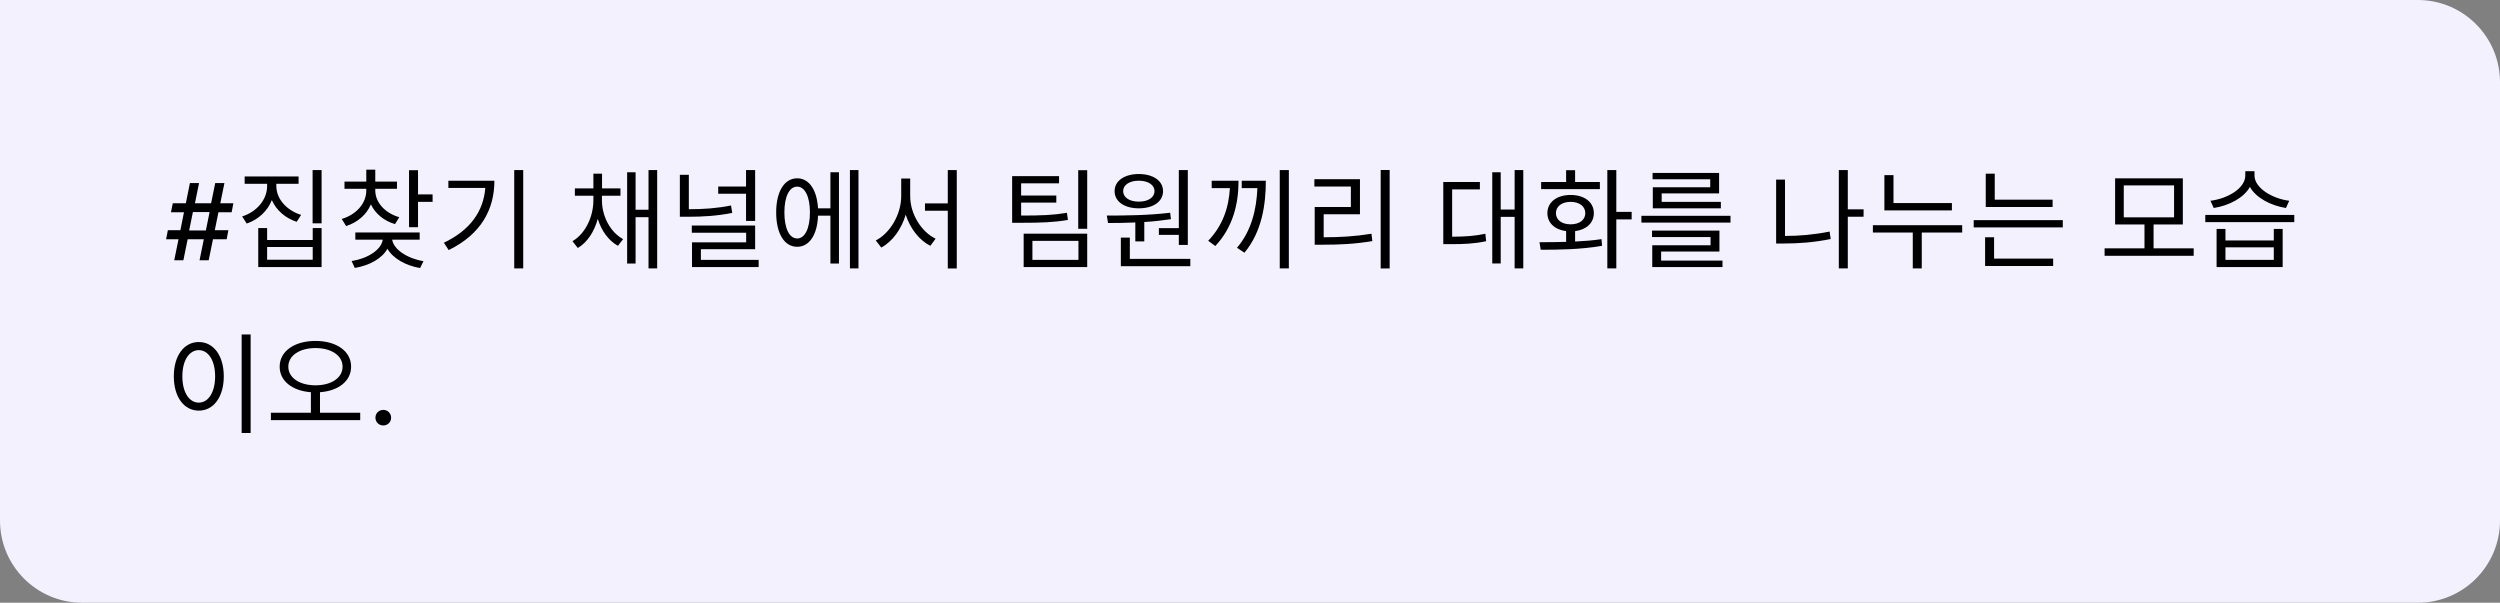 <svg width="365" height="88" viewBox="0 0 365 88" fill="none" xmlns="http://www.w3.org/2000/svg">
<rect x="0" y="0" width="365" height="88" fill="#808080" stroke="none"/>
<path d="M0 0H353C359.627 0 365 5.373 365 12V76C365 82.627 359.627 88 353 88H12C5.373 88 0 82.627 0 76V0Z" fill="#F4F1FF"/>
<path d="M26.773 38L27.398 34.93H29.758L29.133 38H30.469L31.094 34.93H33.094L33.344 33.609H31.359L31.891 30.992H33.82L34.07 29.68H32.164L32.766 26.727H31.422L30.82 29.68H28.461L29.062 26.727H27.727L27.133 29.68H25.227L24.961 30.992H26.859L26.336 33.609H24.508L24.25 34.93H26.062L25.438 38H26.773ZM27.617 33.648L28.164 30.961H30.602L30.055 33.648H27.617ZM43.96 31.376C41.848 30.72 40.344 29.04 40.344 27.152V26.832H43.592V25.76H35.72V26.832H39V27.152C39 29.12 37.528 30.912 35.352 31.6L36.024 32.64C37.736 32.048 39.064 30.8 39.688 29.216C40.344 30.704 41.672 31.856 43.32 32.384L43.96 31.376ZM45.656 37.92H39V36.064H45.656V37.92ZM45.656 35.04H39V33.296H37.704V38.992H46.952V33.296H45.656V35.04ZM45.64 24.832V32.608H46.952V24.832H45.64ZM58.295 31.712C56.183 31.104 54.791 29.536 54.791 27.808V27.568H57.959V26.512H54.791V24.768H53.479V26.512H50.295V27.568H53.479V27.808C53.479 29.696 52.023 31.328 49.895 31.968L50.535 33.008C52.215 32.464 53.527 31.328 54.151 29.84C54.791 31.184 56.039 32.24 57.671 32.72L58.295 31.712ZM61.271 34.992V33.936H51.879V34.992H55.879C55.671 36.496 53.639 37.76 51.335 38.112L51.799 39.12C53.911 38.768 55.767 37.76 56.567 36.32C57.383 37.744 59.255 38.784 61.335 39.136L61.831 38.128C59.527 37.76 57.495 36.464 57.255 34.992H61.271ZM61.031 28.384V24.848H59.719V33.168H61.031V29.472H63.159V28.384H61.031ZM65.462 26.384V27.44H70.854C70.582 30.848 68.662 33.6 64.806 35.44L65.51 36.512C70.278 34.176 72.182 30.528 72.182 26.384H65.462ZM75.078 24.832V39.184H76.39V24.832H75.078ZM87.883 28.576H90.587V27.504H87.899V25.36H86.635V27.504H83.931V28.576H86.635V29.232C86.635 31.584 85.515 34.08 83.579 35.216L84.363 36.208C85.771 35.376 86.779 33.776 87.275 31.952C87.803 33.664 88.811 35.104 90.219 35.888L90.971 34.912C89.051 33.856 87.883 31.52 87.883 29.232V28.576ZM94.683 24.832V30.624H92.795V25.152H91.563V38.48H92.795V31.712H94.683V39.184H95.947V24.832H94.683ZM108.922 32.256H110.25V24.832H108.922V27.232H104.858V28.288H108.922V32.256ZM106.73 30C104.65 30.416 102.762 30.544 100.57 30.544V25.52H99.258V31.648H100.362C102.73 31.648 104.666 31.52 106.906 31.088L106.73 30ZM102.33 37.936V36.384H110.25V32.928H101.002V33.984H108.938V35.376H101.034V38.992H110.762V37.936H102.33ZM116.393 34.816C115.241 34.816 114.521 33.36 114.521 31.008C114.521 28.704 115.241 27.248 116.393 27.248C117.513 27.248 118.249 28.704 118.249 31.008C118.249 33.36 117.513 34.816 116.393 34.816ZM121.241 30.416H119.433C119.273 27.712 118.121 26.032 116.393 26.032C114.521 26.032 113.321 27.952 113.321 31.008C113.321 34.112 114.521 36.032 116.393 36.032C118.153 36.032 119.321 34.304 119.433 31.488H121.241V38.48H122.489V25.152H121.241V30.416ZM124.089 24.832V39.184H125.337V24.832H124.089ZM132.888 26.064H131.576V28.64C131.576 31.296 129.944 34.064 127.864 35.104L128.664 36.144C130.28 35.28 131.608 33.472 132.232 31.344C132.888 33.36 134.2 35.072 135.832 35.888L136.6 34.848C134.52 33.856 132.888 31.248 132.888 28.64V26.064ZM138.376 24.832V29.696H135.048V30.768H138.376V39.2H139.688V24.832H138.376ZM155.773 31.072C153.773 31.408 152.077 31.472 149.085 31.472V29.584H154.221V28.544H149.085V26.768H154.621V25.712H147.773V32.528H148.941C152.077 32.528 153.821 32.464 155.917 32.112L155.773 31.072ZM150.733 35.168H157.453V37.936H150.733V35.168ZM149.453 38.992H158.733V34.112H149.453V38.992ZM157.421 24.848V33.408H158.733V24.848H157.421ZM169.196 33.312V34.288H172.108V35.76H173.42V24.832H172.108V33.312H169.196ZM166.268 26.384C167.628 26.384 168.556 26.992 168.556 27.904C168.556 28.832 167.628 29.44 166.268 29.44C164.908 29.44 163.98 28.832 163.98 27.904C163.98 26.992 164.908 26.384 166.268 26.384ZM166.268 30.416C168.364 30.416 169.804 29.44 169.804 27.904C169.804 26.4 168.364 25.408 166.268 25.408C164.172 25.408 162.732 26.4 162.732 27.904C162.732 29.44 164.172 30.416 166.268 30.416ZM165.756 35.248H167.068V32.416C168.364 32.336 169.692 32.192 170.956 32L170.844 31.056C167.804 31.44 164.252 31.472 161.596 31.472L161.772 32.56C162.956 32.56 164.332 32.544 165.756 32.48V35.248ZM164.956 37.792V34.688H163.644V38.864H173.788V37.792H164.956ZM176.907 26.384V27.472H179.563C179.403 30.352 178.491 32.976 176.395 35.152L177.435 35.92C179.995 33.184 180.827 29.808 180.827 26.384H176.907ZM181.291 26.384V27.472H183.579C183.451 30.48 182.763 33.632 180.603 36.176L181.691 36.896C184.267 33.792 184.811 29.808 184.811 26.384H181.291ZM186.843 24.832V39.184H188.171V24.832H186.843ZM193.258 31.28H198.554V26.16H191.898V27.232H197.226V30.224H191.946V35.728H193.13C195.594 35.728 197.77 35.632 200.362 35.2L200.234 34.128C197.722 34.528 195.61 34.64 193.258 34.64V31.28ZM201.578 24.816V39.2H202.89V24.816H201.578ZM212.015 27.648H216.063V26.576H210.719V35.648H211.663C213.807 35.648 215.263 35.584 216.975 35.216L216.863 34.128C215.295 34.464 213.935 34.544 212.015 34.56V27.648ZM221.135 24.832V30.592H219.103V25.152H217.871V38.464H219.103V31.664H221.135V39.184H222.399V24.832H221.135ZM233.582 26.576H229.966V24.848H228.654V26.576H225.006V27.616H233.582V26.576ZM227.166 31.12C227.166 30.128 228.03 29.472 229.31 29.472C230.59 29.472 231.454 30.128 231.454 31.12C231.454 32.112 230.59 32.752 229.31 32.752C228.03 32.752 227.166 32.112 227.166 31.12ZM229.966 33.744C231.614 33.536 232.702 32.544 232.702 31.12C232.702 29.504 231.31 28.464 229.31 28.464C227.31 28.464 225.918 29.504 225.918 31.12C225.918 32.544 227.006 33.536 228.654 33.744V35.312C227.262 35.36 225.918 35.36 224.766 35.36L224.942 36.464C227.454 36.464 230.83 36.432 233.902 35.888L233.822 34.912C232.59 35.104 231.262 35.2 229.966 35.264V33.744ZM238.222 30.928H235.982V24.832H234.67V39.184H235.982V32.032H238.222V30.928ZM249.693 27.344H241.309V30.416H251.245V29.472H242.605V28.24H250.989V25.248H241.277V26.176H249.693V27.344ZM242.525 36.72H251.037V33.664H241.197V34.608H249.741V35.808H241.229V38.992H251.485V38.048H242.525V36.72ZM239.645 31.504V32.496H252.653V31.504H239.645ZM260.611 26.224H259.315V35.552H260.451C262.643 35.552 264.835 35.392 267.283 34.896L267.123 33.808C264.803 34.272 262.675 34.448 260.611 34.448V26.224ZM272.083 30.56H269.779V24.832H268.467V39.184H269.779V31.648H272.083V30.56ZM284.977 29.648H276.449V25.568H275.121V30.72H284.977V29.648ZM286.481 32.88H273.441V33.952H279.265V39.184H280.577V33.952H286.481V32.88ZM299.68 29.152H291.232V25.36H289.92V30.224H299.68V29.152ZM291.136 34.64H289.824V38.832H299.76V37.76H291.136V34.64ZM288.16 32.144V33.2H301.168V32.144H288.16ZM310.07 27.072H317.414V31.728H310.07V27.072ZM314.422 36.256V32.768H318.694V26.032H308.806V32.768H313.094V36.256H307.27V37.344H320.278V36.256H314.422ZM334.229 29.312C331.685 28.992 329.157 27.408 329.157 25.632V24.992H327.813V25.632C327.813 27.456 325.301 28.992 322.725 29.312L323.205 30.368C325.445 30.016 327.589 28.896 328.485 27.296C329.397 28.896 331.525 30.016 333.749 30.368L334.229 29.312ZM331.973 37.936H324.917V36.112H331.973V37.936ZM331.973 35.104H324.917V33.424H323.621V38.992H333.269V33.424H331.973V35.104ZM321.973 31.376V32.432H334.965V31.376H321.973ZM35.28 48.832V63.216H36.592V48.832H35.28ZM29.024 49.936C26.896 49.936 25.376 51.888 25.376 54.944C25.376 58 26.896 59.952 29.024 59.952C31.152 59.952 32.672 58 32.672 54.944C32.672 51.888 31.152 49.936 29.024 49.936ZM29.024 51.12C30.416 51.12 31.408 52.624 31.408 54.944C31.408 57.28 30.416 58.784 29.024 58.784C27.616 58.784 26.624 57.28 26.624 54.944C26.624 52.624 27.616 51.12 29.024 51.12ZM42.095 53.536C42.095 51.888 43.775 50.816 46.063 50.816C48.351 50.816 50.015 51.888 50.015 53.536C50.015 55.184 48.351 56.256 46.063 56.256C43.775 56.256 42.095 55.184 42.095 53.536ZM46.719 60.256V57.264C49.391 57.072 51.263 55.648 51.263 53.536C51.263 51.248 49.087 49.776 46.063 49.776C43.023 49.776 40.831 51.248 40.831 53.536C40.831 55.648 42.719 57.072 45.391 57.264V60.256H39.551V61.344H52.591V60.256H46.719ZM55.961 62.117C56.609 62.117 57.102 61.617 57.102 60.984C57.102 60.344 56.609 59.844 55.961 59.844C55.312 59.844 54.812 60.344 54.812 60.984C54.812 61.617 55.312 62.117 55.961 62.117Z" fill="black"/>
</svg>
